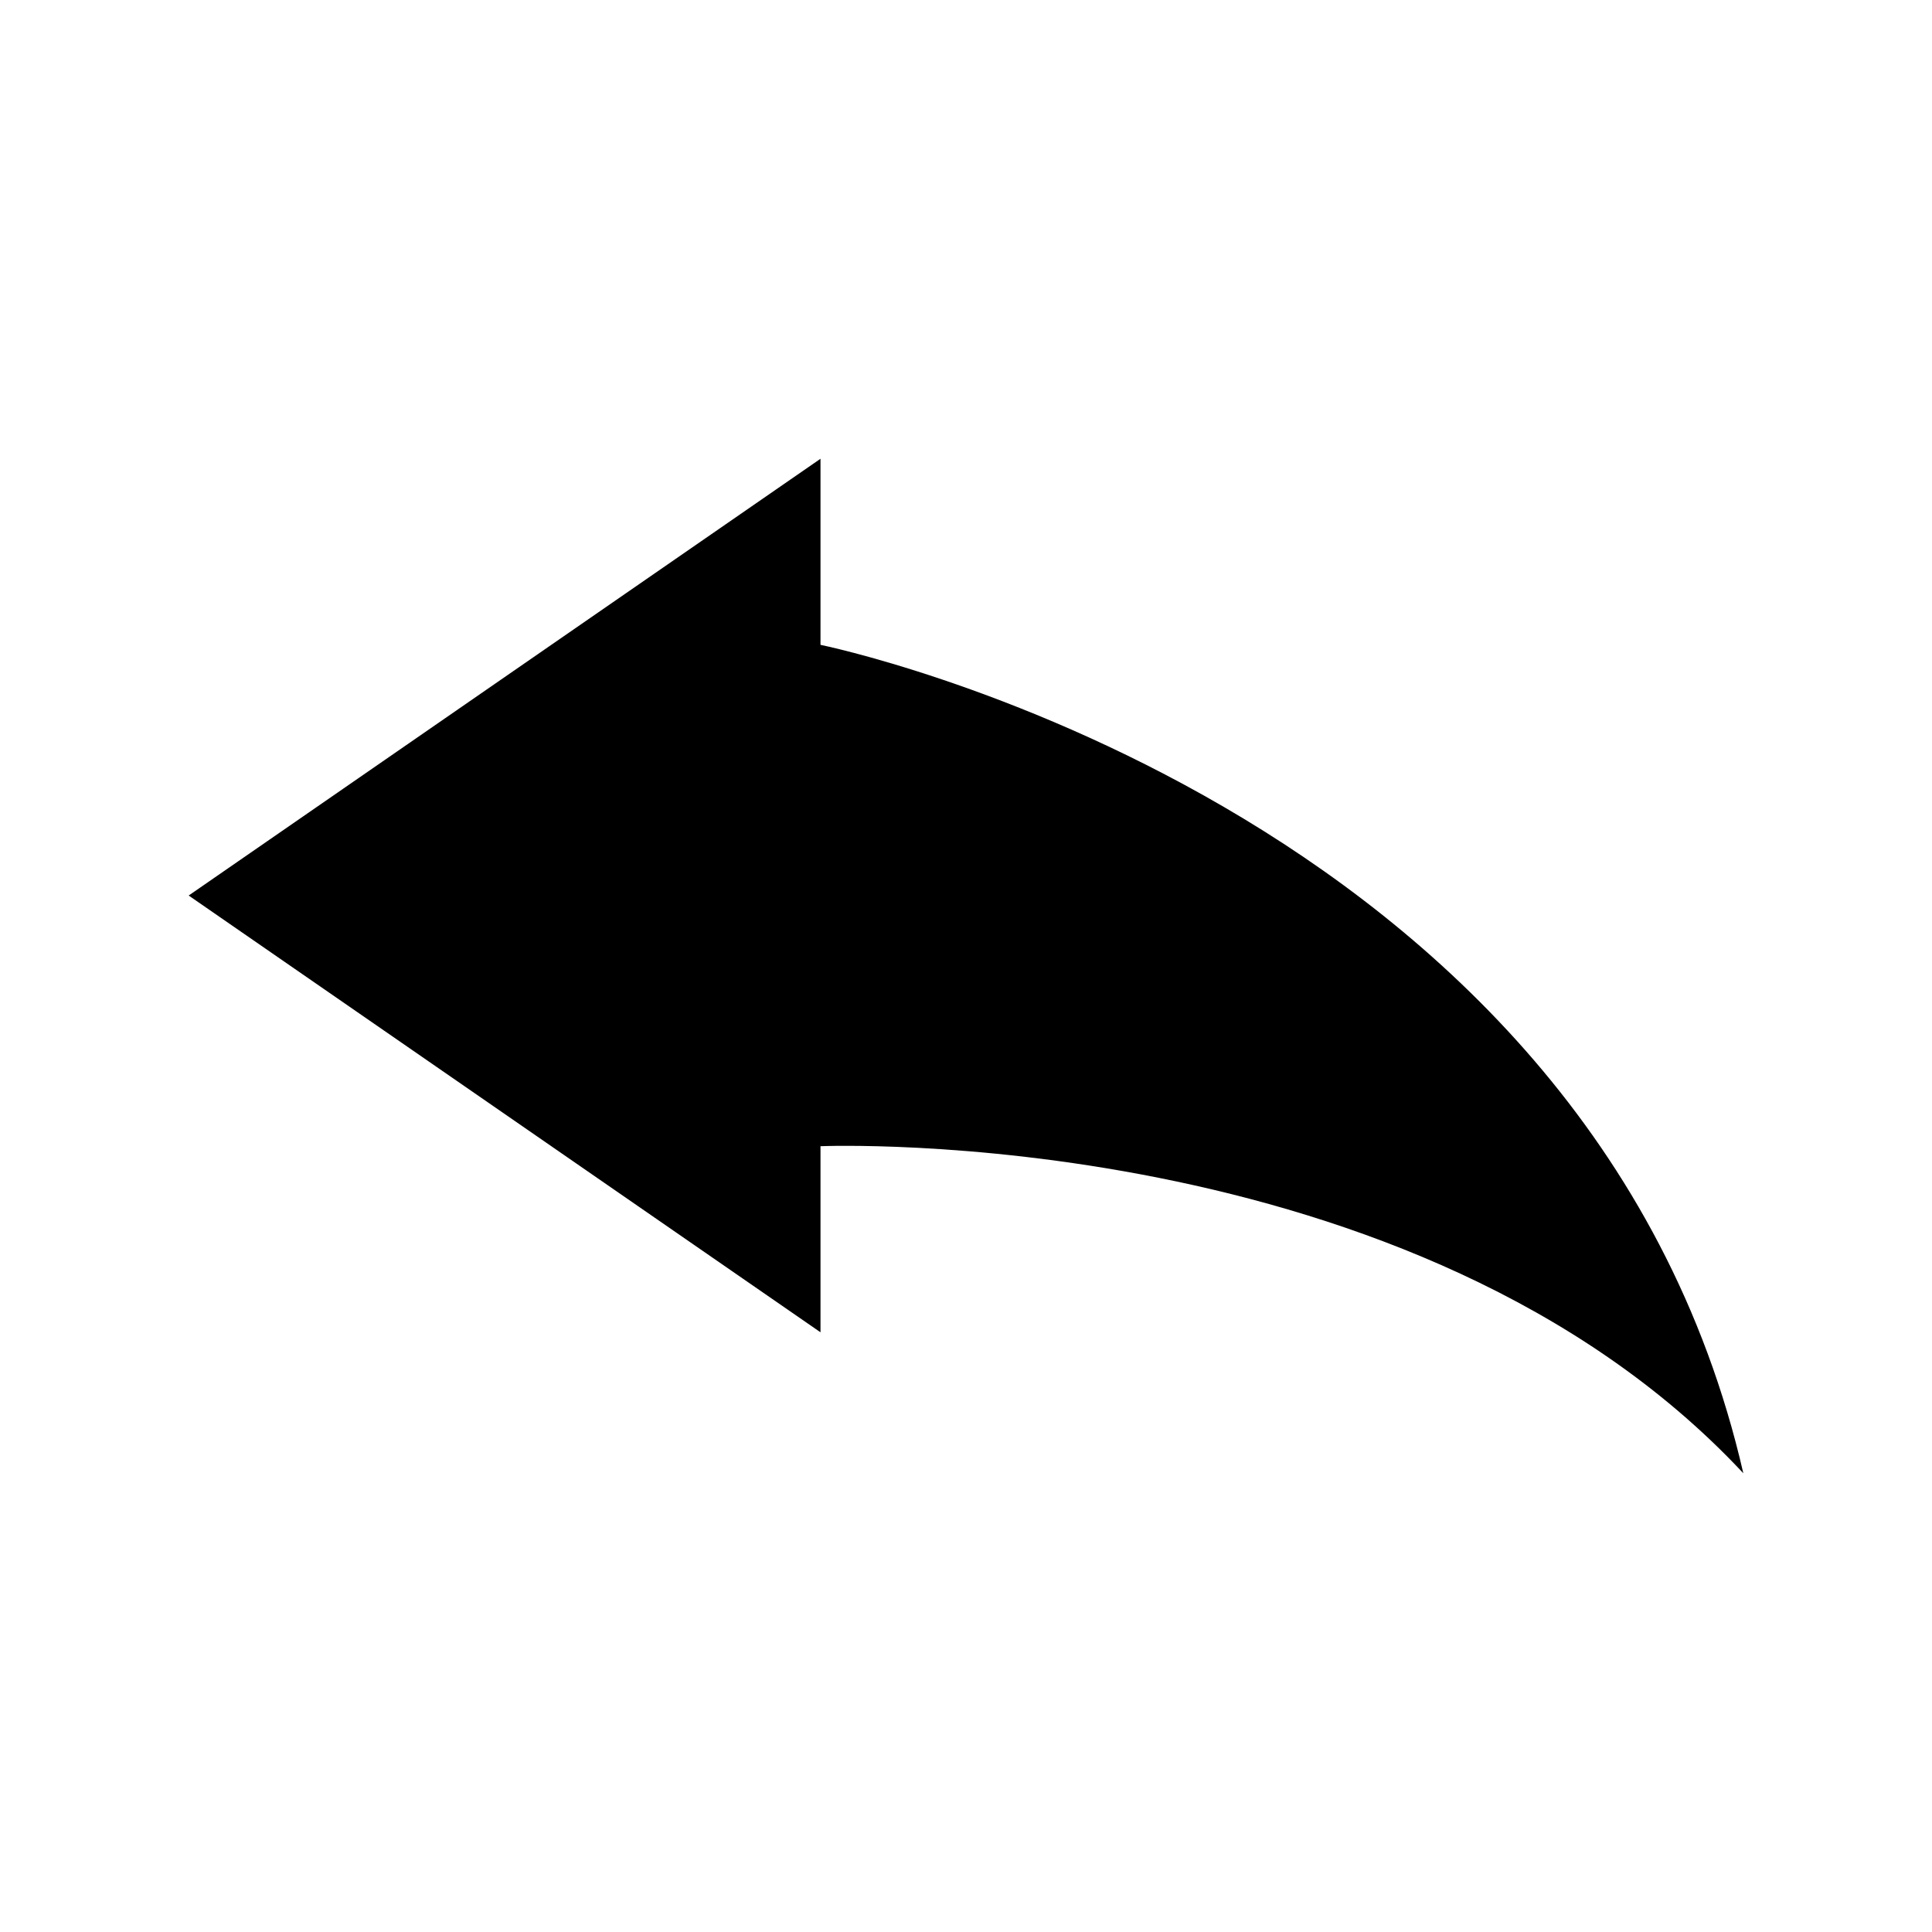 <?xml version="1.0" encoding="utf-8"?>
<!-- Generator: Adobe Illustrator 16.0.0, SVG Export Plug-In . SVG Version: 6.00 Build 0)  -->
<!DOCTYPE svg PUBLIC "-//W3C//DTD SVG 1.1//EN" "http://www.w3.org/Graphics/SVG/1.1/DTD/svg11.dtd">
<svg version="1.1" id="Layer_1" xmlns="http://www.w3.org/2000/svg" xmlns:xlink="http://www.w3.org/1999/xlink" x="0px" y="0px"
	 width="512px" height="512px" viewBox="0 0 512 512" enable-background="new 0 0 512 512" xml:space="preserve">
<path id="arrow-58-icon" d="M217.439,353.07v-49.313c0,0,157.494-6.556,244.561,86.668
	c-40.895-178.091-244.561-219.538-244.561-219.538v-49.312L50,237.323l167.438,115.745L217.439,353.07L217.439,353.07z"/>
</svg>
